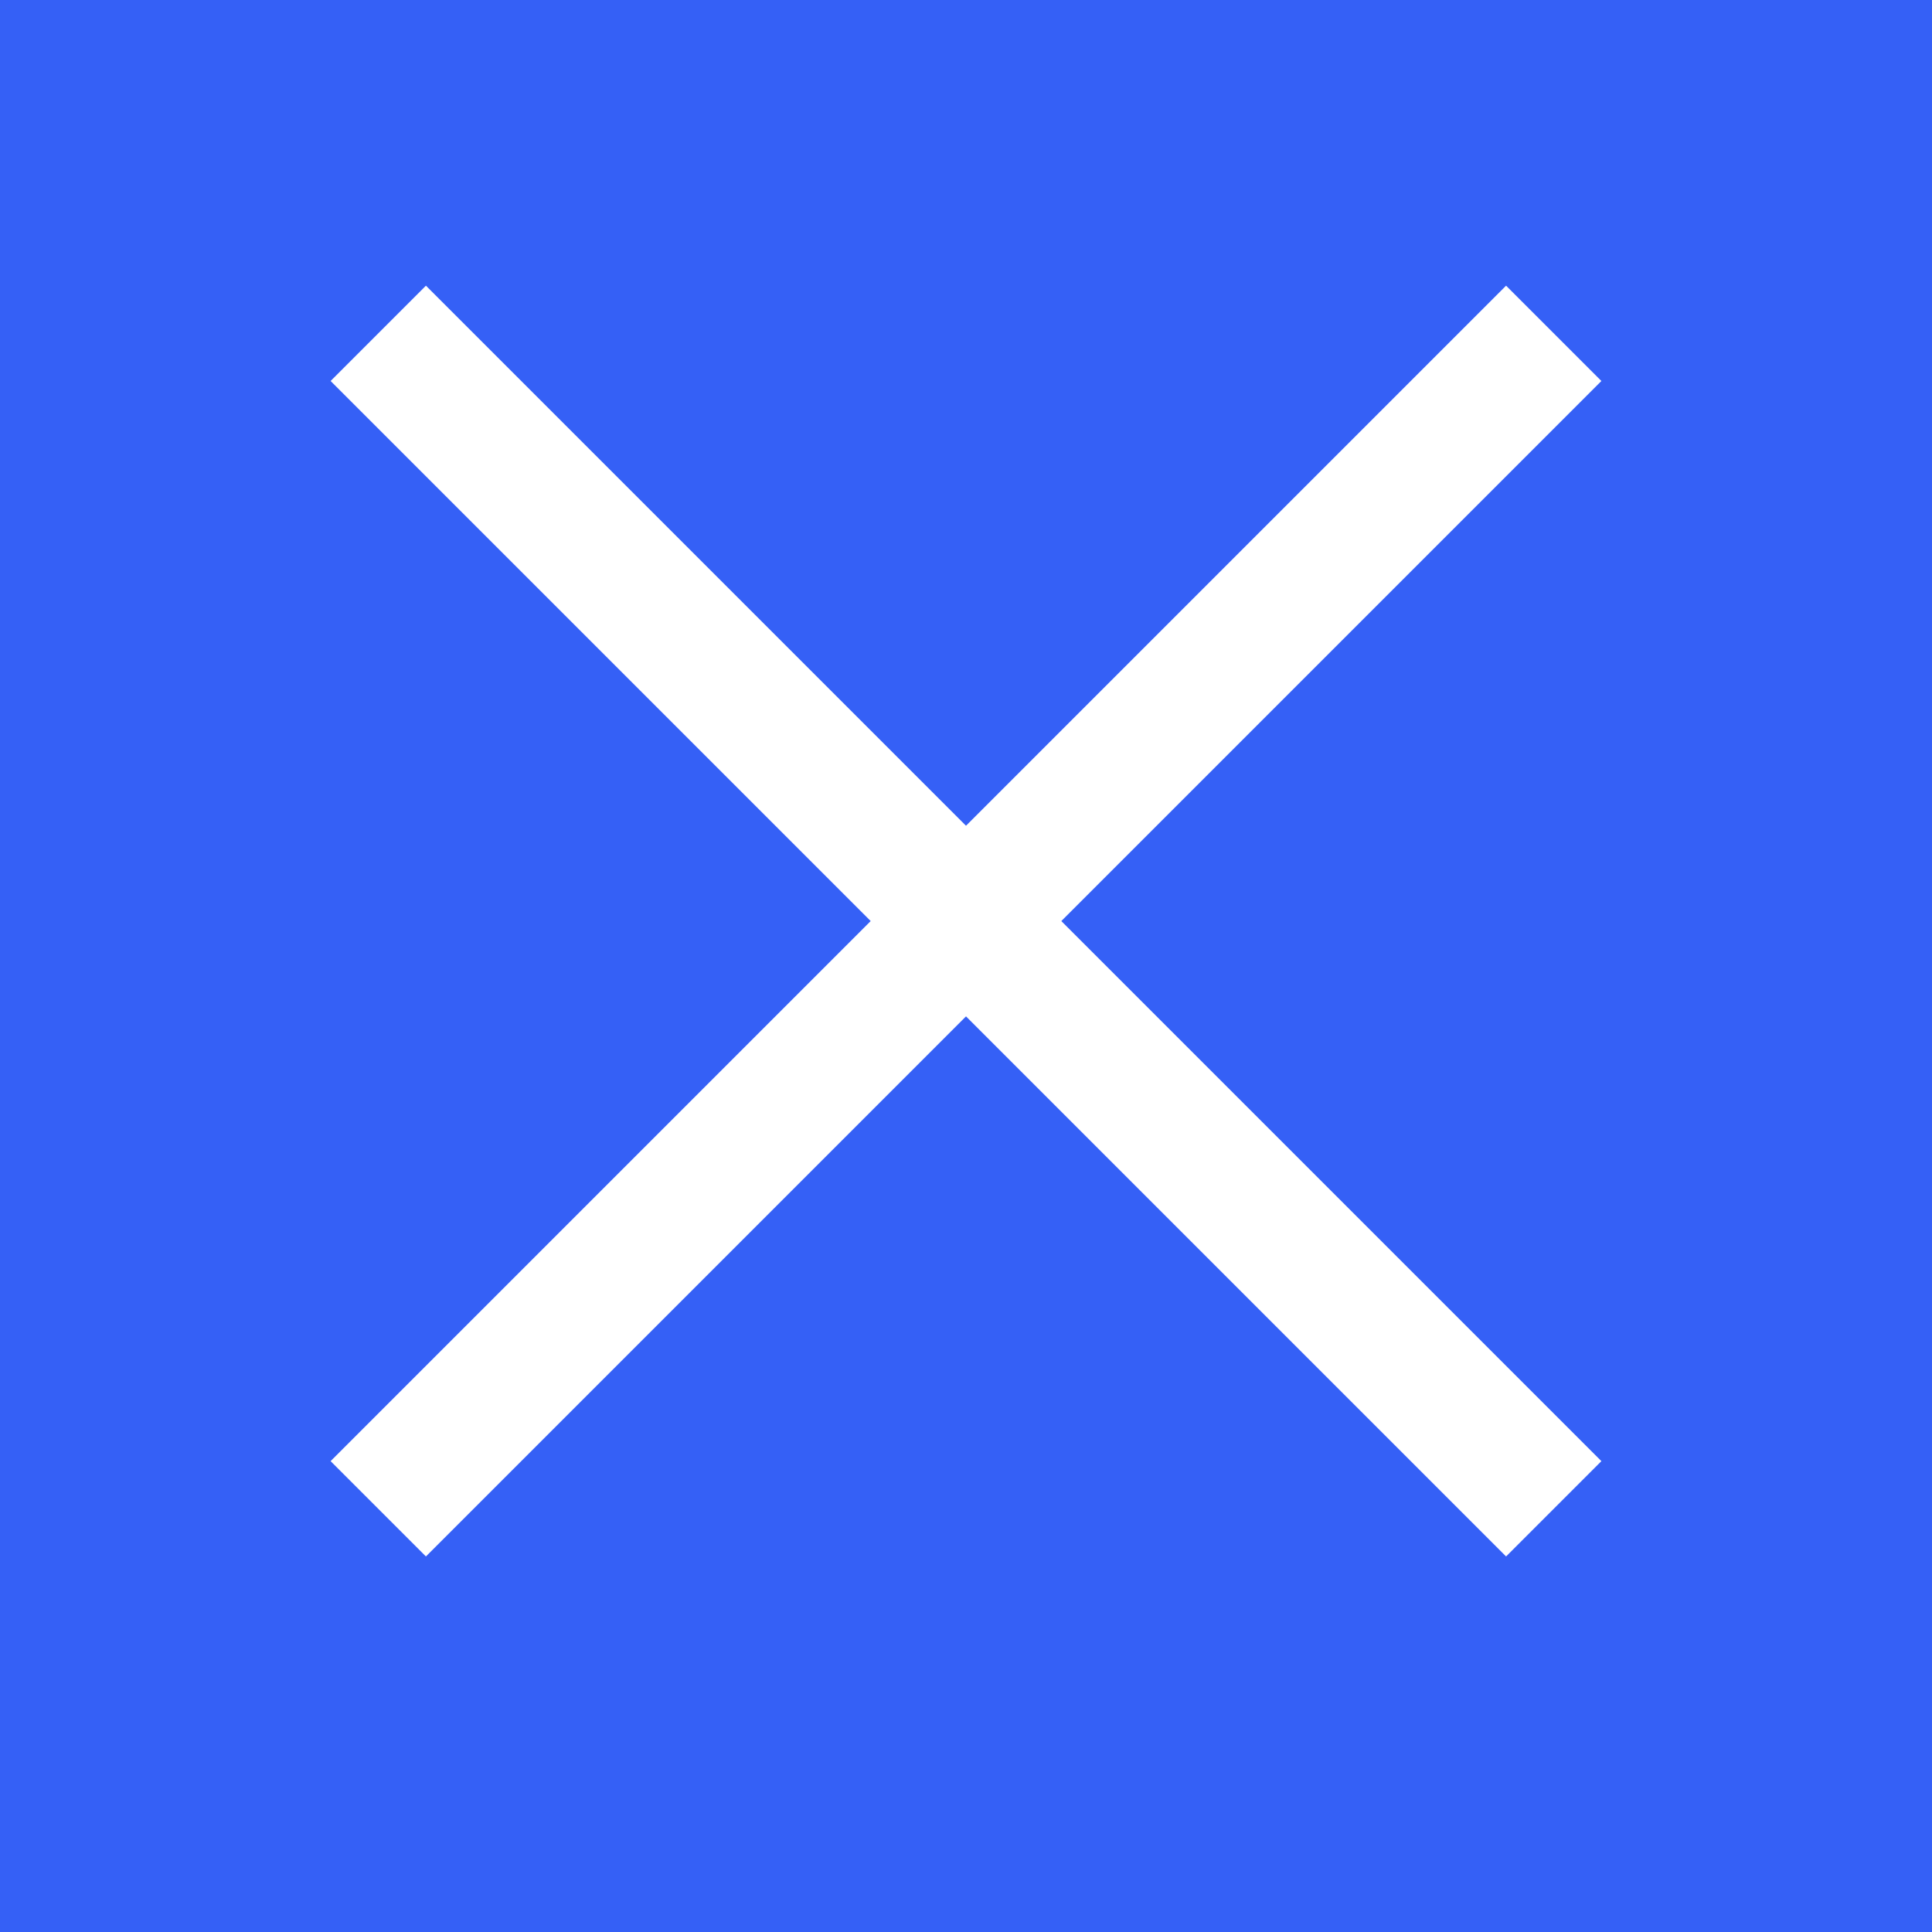 <svg width="43" height="43" viewBox="0 0 43 43" fill="none" xmlns="http://www.w3.org/2000/svg">
<rect width="43" height="43" fill="#3560F6"/>
<line x1="8.419" y1="33.581" x2="34.581" y2="7.419" stroke="white" stroke-width="3"/>
<line x1="8.419" y1="7.419" x2="34.581" y2="33.581" stroke="white" stroke-width="3"/>
</svg>
